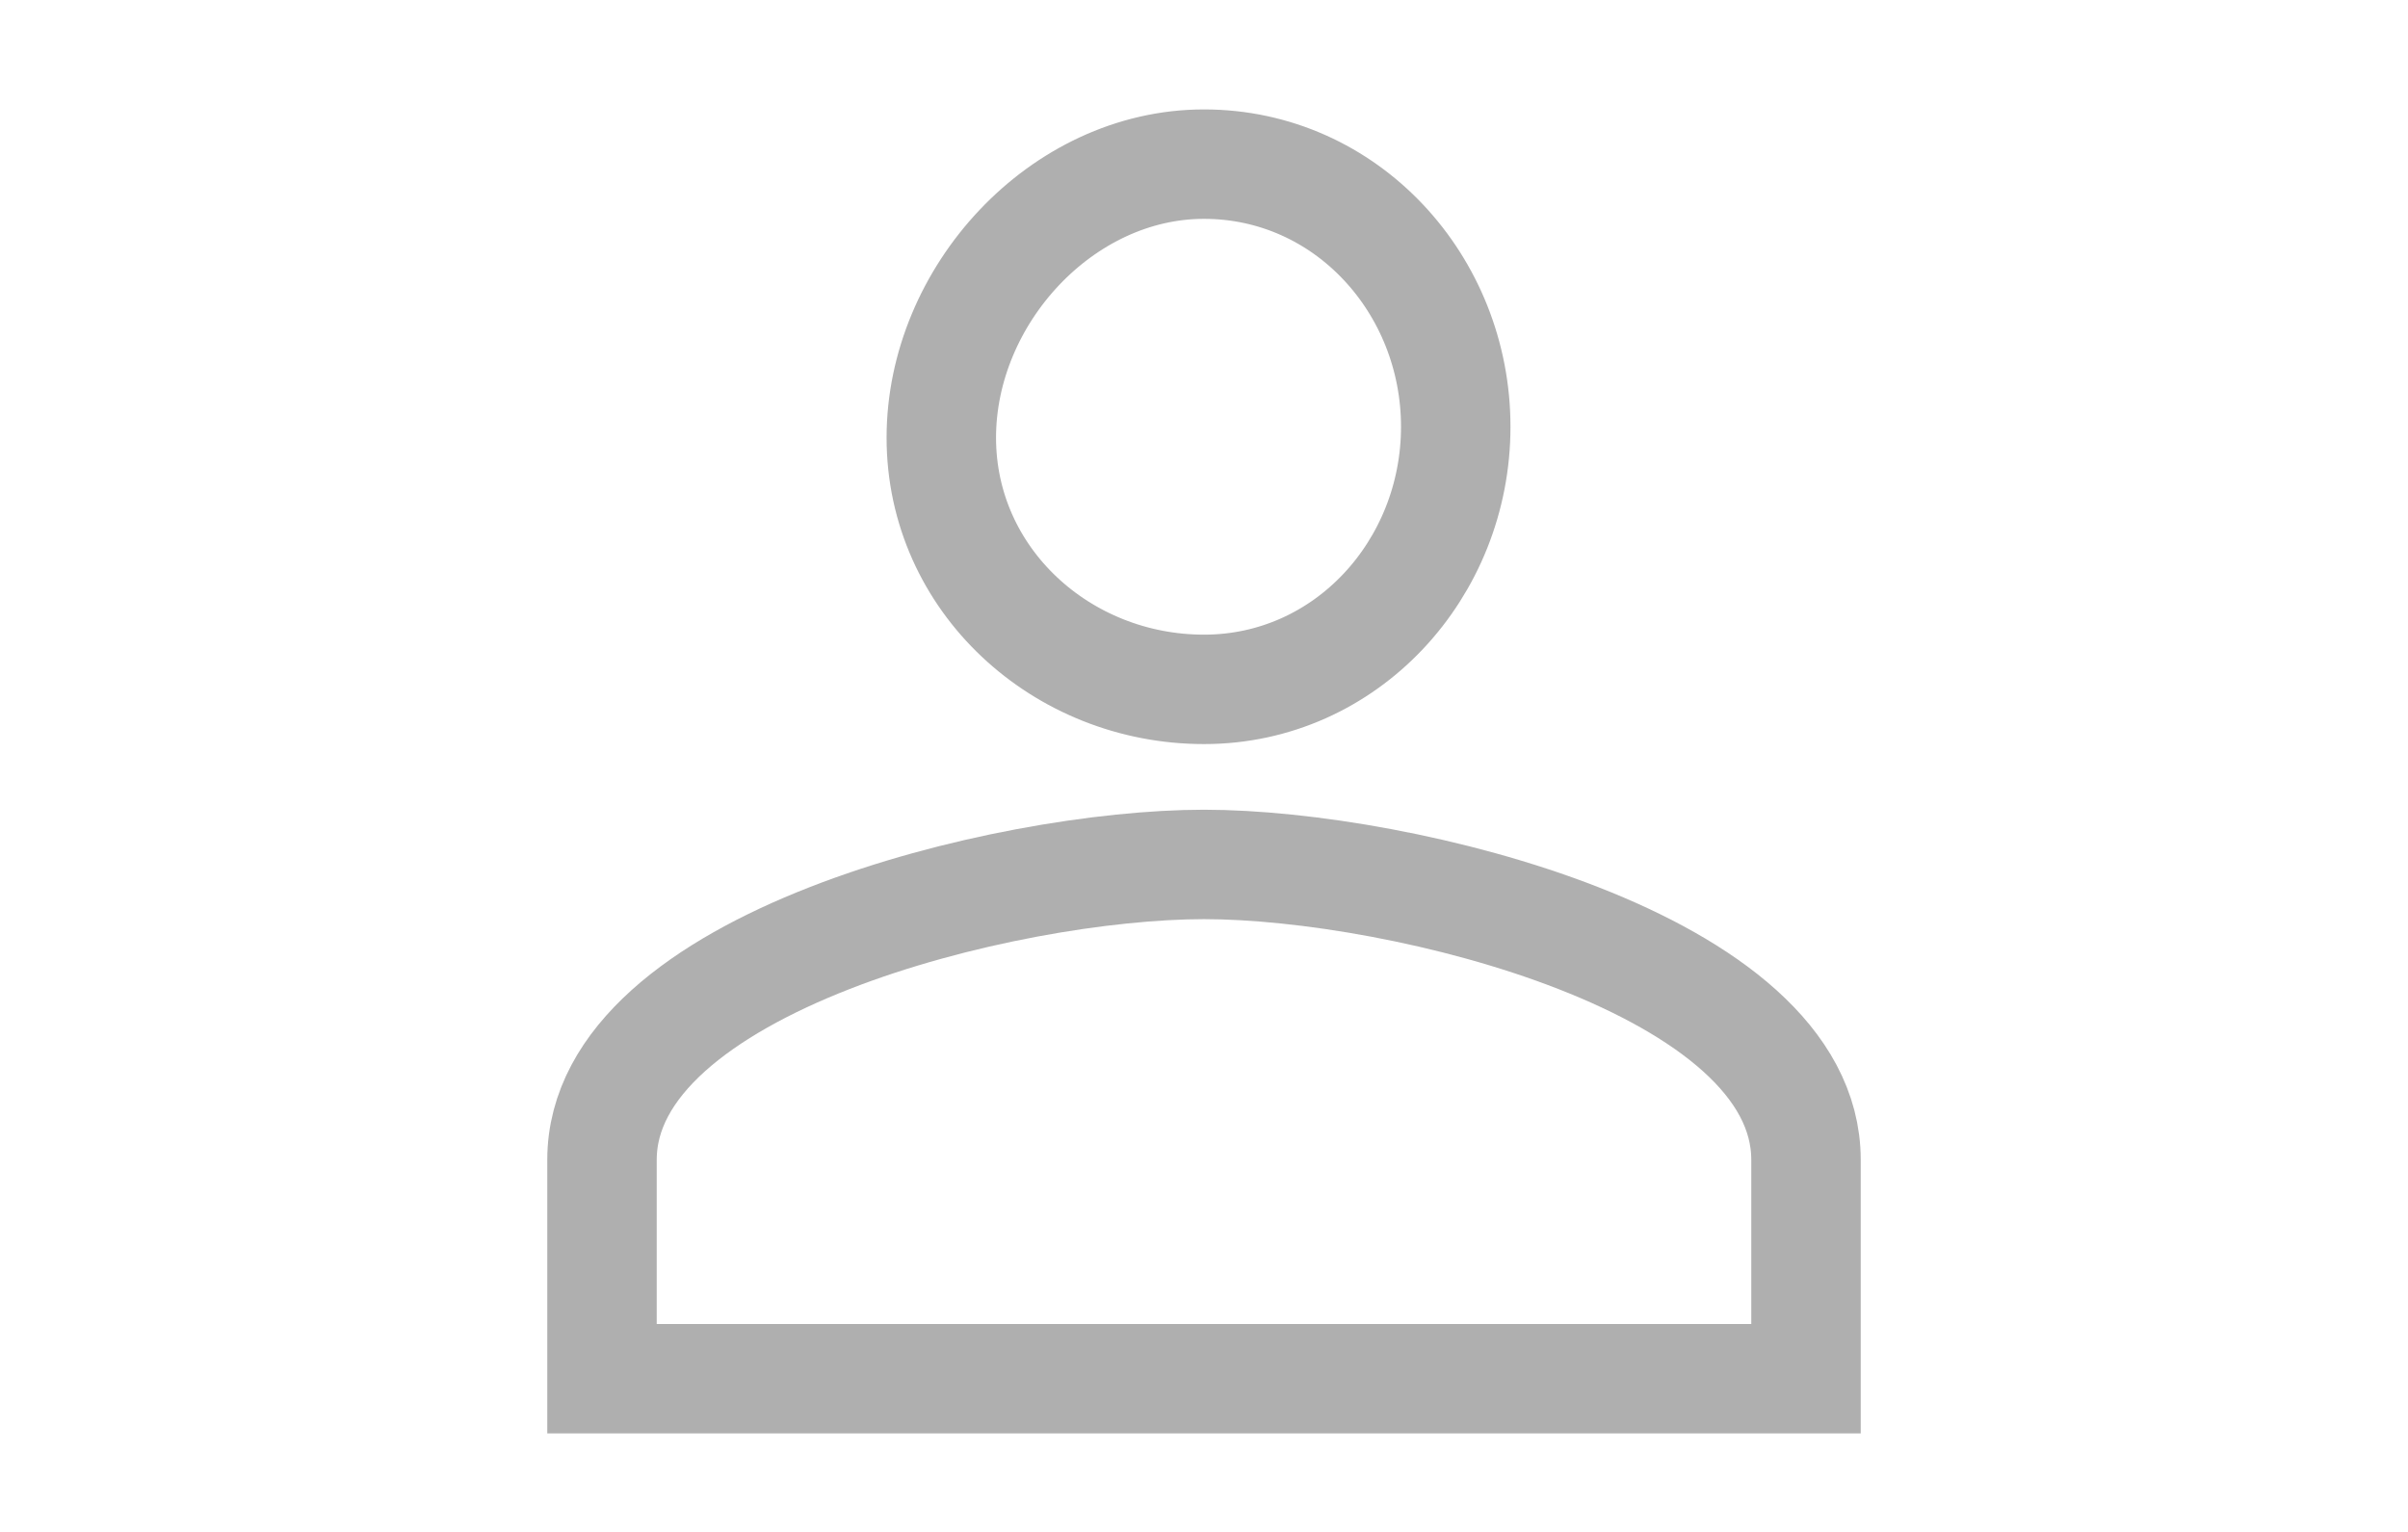 <svg xmlns="http://www.w3.org/2000/svg" xmlns:xlink="http://www.w3.org/1999/xlink" id="Layer_1" x="0" y="0" version="1.1" viewBox="0 0 22 14" xml:space="preserve" style="enable-background:new 0 0 22 14"><style type="text/css">.st0{display:none}.st1,.st2{stroke-miterlimit:10}.st1{display:inline;fill:#3a83ff;stroke:#3a83ff}.st2{fill:none;stroke:#afafaf}</style><g class="st0"><path d="M11,6.3c1.3,0,2.3-1.1,2.3-2.4s-1-2.4-2.3-2.4S8.6,2.7,8.6,4S9.7,6.3,11,6.3z M11,7.9c-1.8,0-5.5,0.9-5.5,2.7 v2h11v-2C16.5,8.8,12.8,7.9,11,7.9z" class="st1"/></g><path d="M11,6.3c1.3,0,2.3-1.1,2.3-2.4s-1-2.4-2.3-2.4S8.6,2.7,8.6,4S9.7,6.3,11,6.3z M11,7.9c-1.8,0-5.5,0.9-5.5,2.7v2	h11v-2C16.5,8.8,12.8,7.9,11,7.9z" class="st2"/></svg>